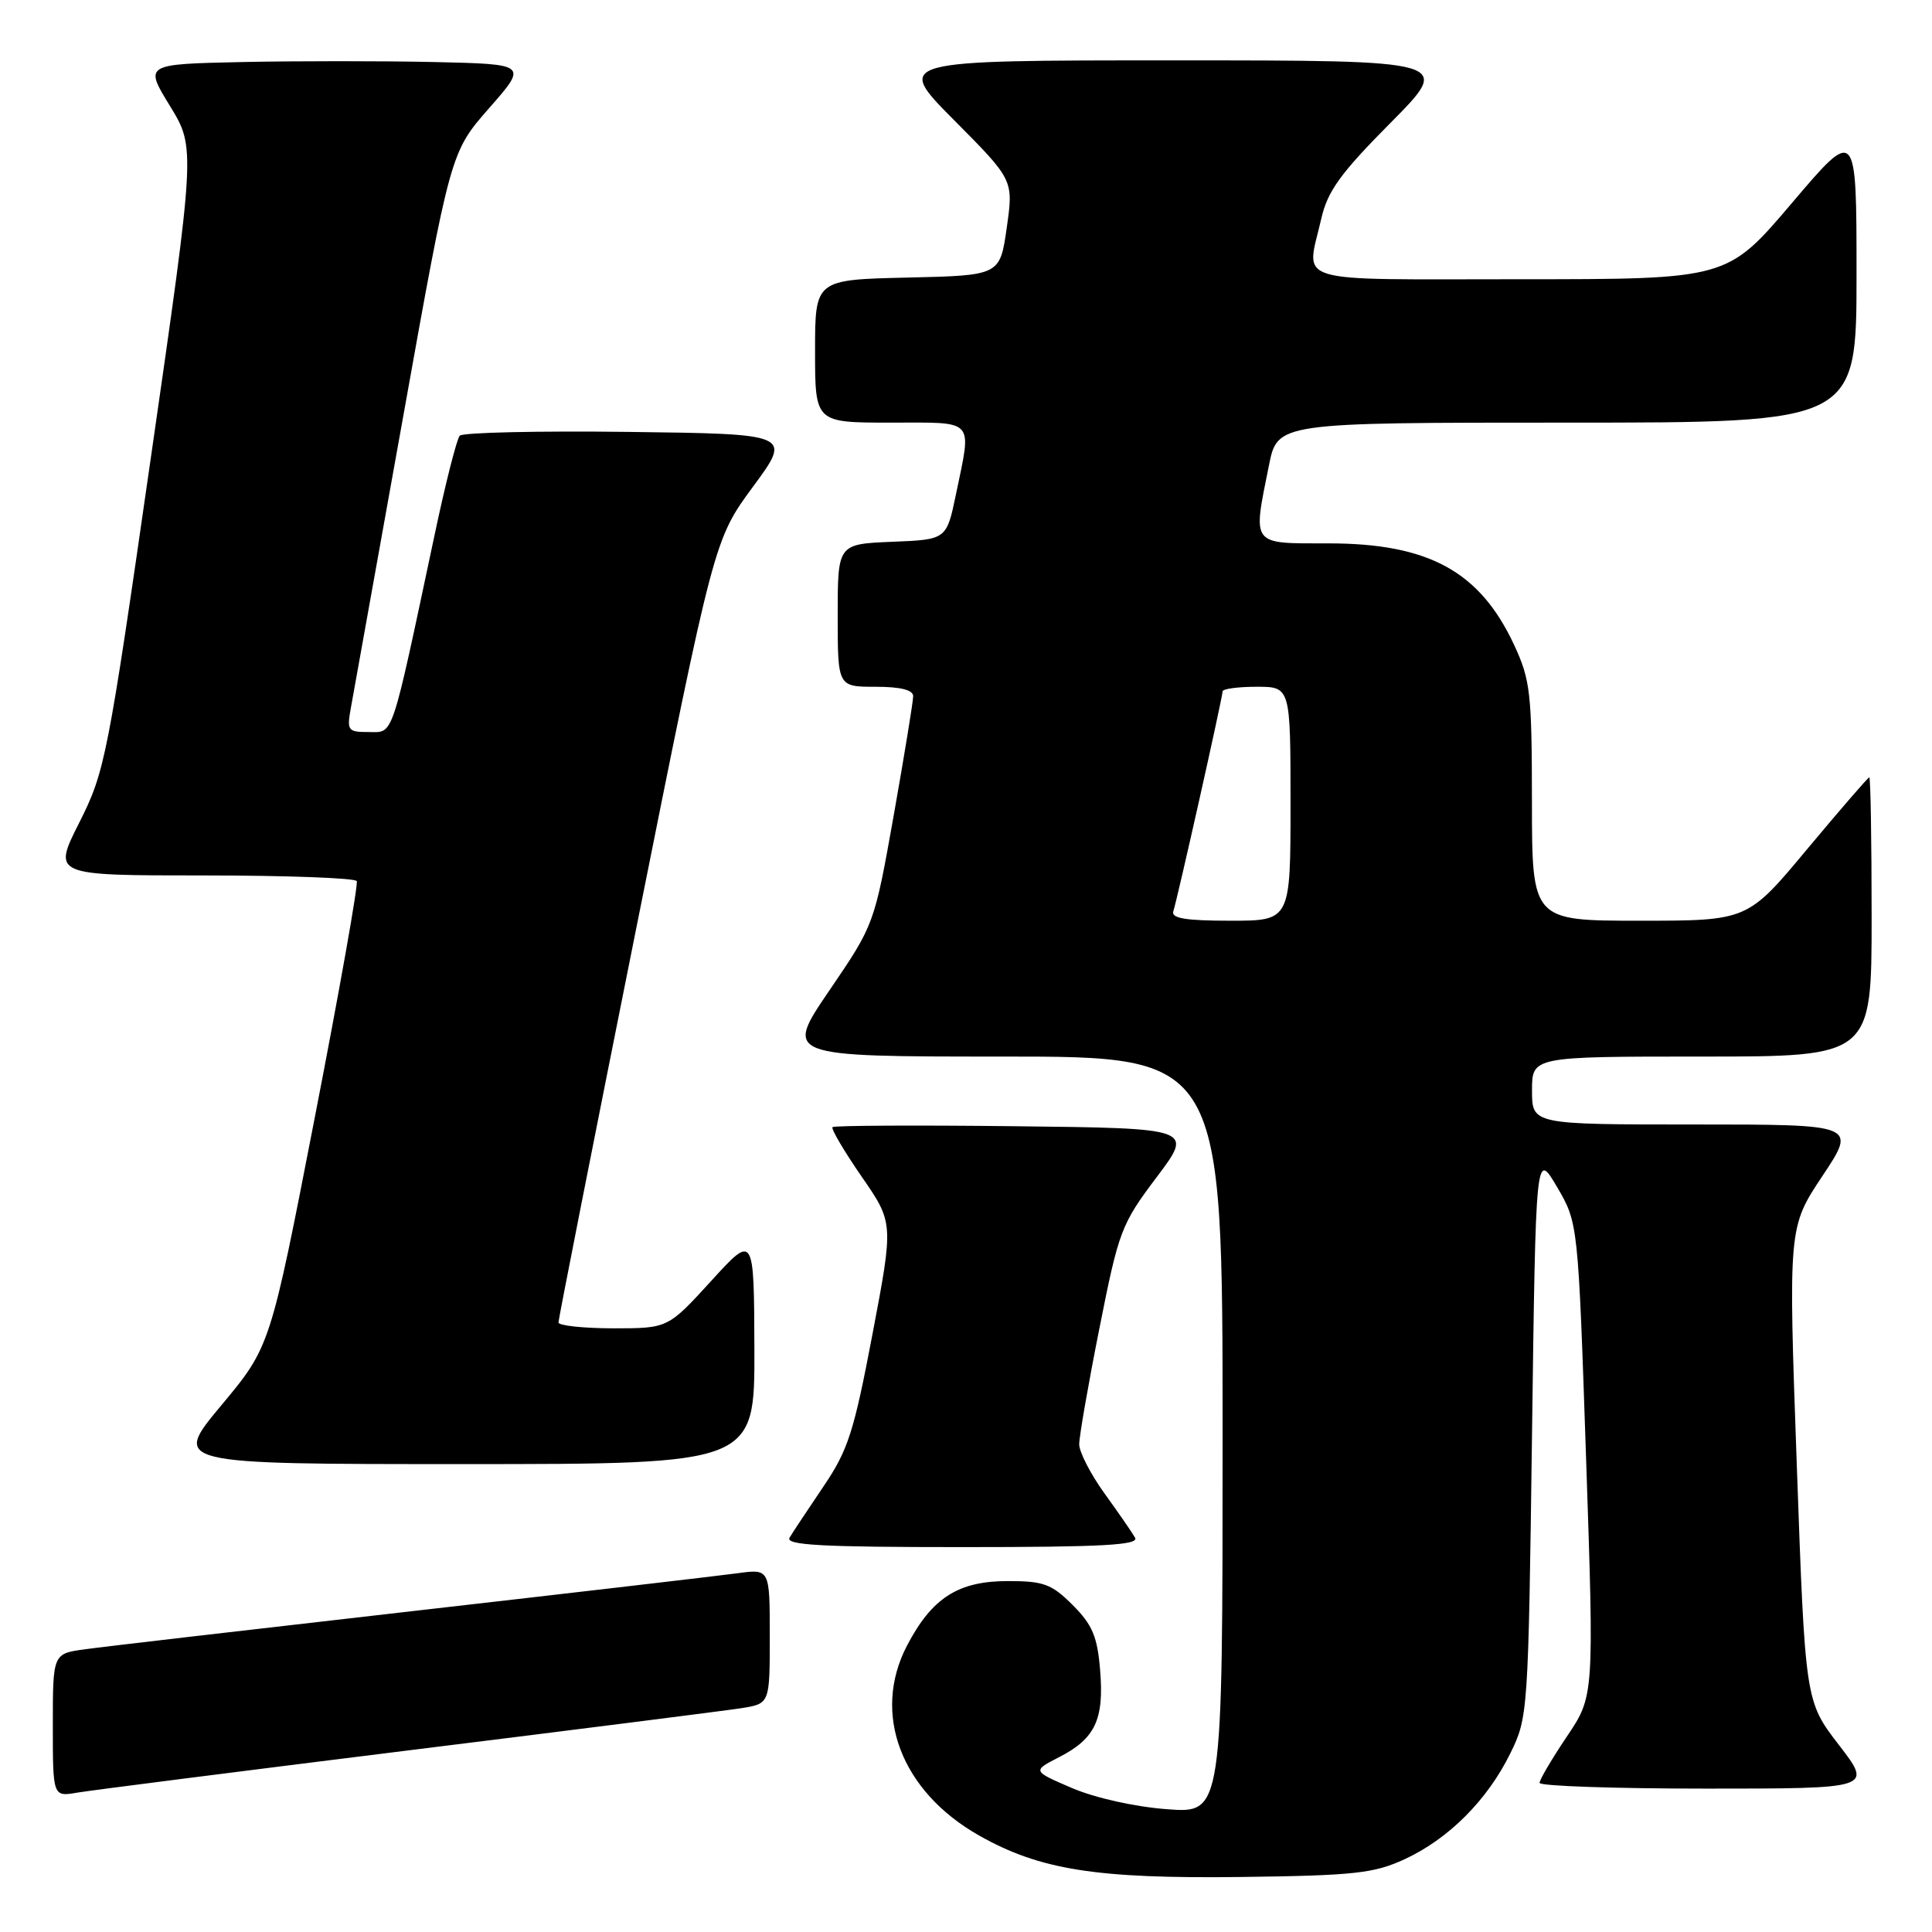 <?xml version="1.0" encoding="UTF-8" standalone="no"?>
<!DOCTYPE svg PUBLIC "-//W3C//DTD SVG 1.1//EN" "http://www.w3.org/Graphics/SVG/1.1/DTD/svg11.dtd" >
<svg xmlns="http://www.w3.org/2000/svg" xmlns:xlink="http://www.w3.org/1999/xlink" version="1.1" viewBox="0 0 256 256">
 <g >
 <path fill="currentColor"
d=" M 186.09 246.37 C 191.93 243.68 197.06 238.55 200.11 232.36 C 202.47 227.56 202.51 227.04 203.00 190.00 C 203.50 152.50 203.50 152.50 206.31 157.27 C 209.11 162.05 209.11 162.05 210.17 193.40 C 211.23 224.74 211.23 224.74 207.61 230.11 C 205.63 233.06 204.00 235.82 204.00 236.24 C 204.00 236.66 213.93 237.00 226.06 237.00 C 248.12 237.00 248.12 237.00 243.66 231.21 C 239.20 225.41 239.20 225.41 238.08 194.02 C 236.96 162.62 236.96 162.62 241.49 155.81 C 246.02 149.00 246.02 149.00 224.51 149.00 C 203.00 149.00 203.00 149.00 203.00 144.50 C 203.00 140.00 203.00 140.00 225.50 140.00 C 248.00 140.00 248.00 140.00 248.00 121.50 C 248.00 111.33 247.86 103.00 247.69 103.00 C 247.53 103.00 243.83 107.28 239.47 112.50 C 231.56 122.00 231.56 122.00 217.28 122.00 C 203.00 122.00 203.00 122.00 202.99 106.25 C 202.98 91.83 202.78 90.07 200.63 85.46 C 196.09 75.71 189.31 72.00 176.03 72.00 C 165.68 72.00 165.98 72.40 168.14 61.67 C 169.28 56.00 169.28 56.00 207.64 56.00 C 246.00 56.00 246.00 56.00 246.00 36.41 C 246.00 16.82 246.00 16.82 237.43 26.91 C 228.86 37.00 228.86 37.00 201.43 37.00 C 170.57 37.00 173.08 37.76 175.07 29.00 C 175.91 25.32 177.59 22.99 184.28 16.25 C 192.46 8.00 192.46 8.00 155.50 8.00 C 118.55 8.00 118.55 8.00 126.42 15.92 C 134.30 23.85 134.30 23.85 133.40 30.17 C 132.50 36.50 132.50 36.50 120.25 36.78 C 108.00 37.06 108.00 37.06 108.00 46.53 C 108.00 56.00 108.00 56.00 118.00 56.00 C 129.37 56.00 128.77 55.34 126.67 65.50 C 125.42 71.50 125.42 71.50 118.21 71.79 C 111.00 72.09 111.00 72.09 111.00 81.54 C 111.00 91.00 111.00 91.00 116.00 91.00 C 119.33 91.00 121.00 91.42 121.00 92.25 C 121.00 92.94 119.84 100.03 118.43 108.00 C 115.85 122.50 115.85 122.50 109.89 131.25 C 103.93 140.00 103.93 140.00 132.96 140.00 C 162.00 140.00 162.00 140.00 162.00 190.14 C 162.00 240.29 162.00 240.29 154.64 239.73 C 150.35 239.41 145.09 238.23 142.03 236.92 C 136.78 234.66 136.78 234.66 140.36 232.82 C 145.12 230.38 146.32 227.83 145.77 221.29 C 145.41 216.85 144.74 215.28 142.14 212.68 C 139.35 209.89 138.30 209.50 133.55 209.50 C 126.96 209.50 123.49 211.72 120.18 218.06 C 115.48 227.08 119.40 237.38 129.76 243.23 C 137.80 247.77 145.27 248.95 164.50 248.71 C 179.42 248.52 182.06 248.23 186.09 246.37 Z  M 54.00 231.95 C 76.28 229.19 96.19 226.66 98.25 226.34 C 102.00 225.74 102.00 225.74 102.00 216.81 C 102.00 207.88 102.00 207.88 97.75 208.46 C 95.41 208.78 75.95 211.05 54.50 213.50 C 33.05 215.95 13.59 218.21 11.25 218.54 C 7.00 219.12 7.00 219.12 7.00 228.61 C 7.00 238.09 7.00 238.09 10.25 237.53 C 12.04 237.23 31.73 234.72 54.00 231.95 Z  M 150.40 203.75 C 150.01 203.06 148.18 200.41 146.34 197.87 C 144.50 195.32 143.00 192.39 143.00 191.37 C 143.00 190.34 144.20 183.43 145.68 176.00 C 148.24 163.09 148.57 162.21 153.25 156.00 C 158.15 149.50 158.15 149.50 134.43 149.23 C 121.38 149.08 110.53 149.14 110.31 149.35 C 110.10 149.57 111.83 152.51 114.16 155.89 C 118.41 162.03 118.41 162.03 115.61 176.77 C 113.14 189.77 112.38 192.15 109.09 197.00 C 107.04 200.03 105.03 203.06 104.62 203.75 C 104.04 204.74 108.88 205.00 127.50 205.00 C 146.11 205.00 150.97 204.73 150.40 203.75 Z  M 99.96 178.75 C 99.91 163.50 99.91 163.50 94.21 169.76 C 88.50 176.01 88.50 176.01 81.25 176.01 C 77.26 176.00 74.00 175.65 74.00 175.23 C 74.00 174.80 78.64 151.29 84.31 122.98 C 94.62 71.50 94.62 71.50 99.77 64.50 C 104.93 57.50 104.93 57.50 83.28 57.23 C 71.38 57.08 61.32 57.31 60.92 57.73 C 60.53 58.15 59.01 64.12 57.56 71.00 C 51.75 98.35 52.20 97.00 48.87 97.00 C 46.07 97.00 45.94 96.82 46.50 93.75 C 46.83 91.96 49.93 74.67 53.40 55.33 C 59.70 20.16 59.70 20.16 64.81 14.33 C 69.93 8.50 69.93 8.50 57.52 8.22 C 50.70 8.07 39.27 8.07 32.12 8.22 C 19.12 8.50 19.12 8.50 22.52 14.04 C 25.91 19.58 25.91 19.58 19.97 60.78 C 14.26 100.46 13.91 102.24 10.51 108.99 C 6.97 116.00 6.97 116.00 26.93 116.00 C 37.90 116.00 47.06 116.34 47.27 116.75 C 47.49 117.16 44.99 131.21 41.73 147.97 C 35.81 178.44 35.81 178.44 29.32 186.22 C 22.83 194.00 22.83 194.00 61.41 194.00 C 100.00 194.00 100.00 194.00 99.96 178.75 Z  M 155.47 120.75 C 156.02 119.09 162.00 92.39 162.00 91.61 C 162.00 91.28 164.03 91.00 166.50 91.00 C 171.00 91.00 171.00 91.00 171.00 106.50 C 171.00 122.00 171.00 122.00 163.03 122.00 C 157.10 122.00 155.17 121.68 155.47 120.75 Z "/>
</g>
</svg>